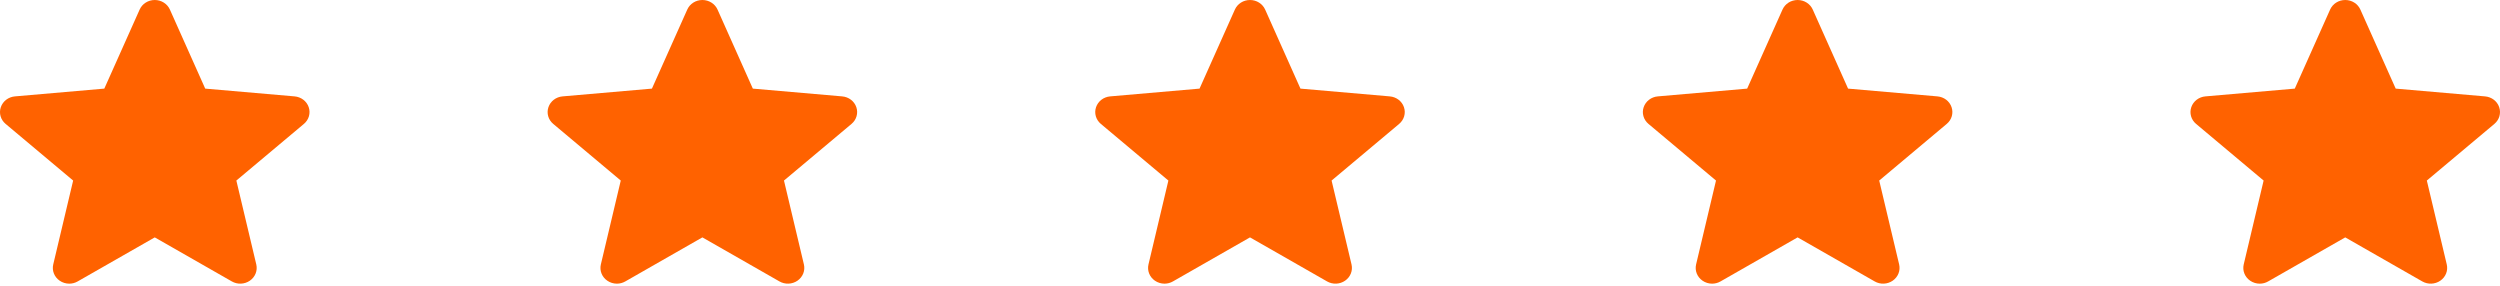 <svg width="105" height="12" viewBox="0 0 105 12" fill="none" xmlns="http://www.w3.org/2000/svg">
<path d="M12.966 4.502C12.881 4.25 12.648 4.072 12.371 4.048L8.619 3.722L7.135 0.401C7.026 0.158 6.777 0 6.5 0C6.223 0 5.974 0.158 5.865 0.402L4.381 3.722L0.628 4.048C0.353 4.072 0.12 4.25 0.034 4.502C-0.052 4.754 0.027 5.03 0.236 5.204L3.072 7.583L2.236 11.106C2.175 11.365 2.28 11.633 2.505 11.788C2.625 11.871 2.767 11.914 2.909 11.914C3.032 11.914 3.154 11.882 3.263 11.819L6.5 9.97L9.736 11.819C9.972 11.956 10.271 11.943 10.495 11.788C10.72 11.632 10.825 11.364 10.764 11.106L9.927 7.583L12.764 5.204C12.972 5.03 13.052 4.754 12.966 4.502Z" fill="#FF6200"/>
<path d="M35.966 4.502C35.881 4.25 35.648 4.072 35.371 4.048L31.619 3.722L30.136 0.401C30.026 0.158 29.777 0 29.5 0C29.223 0 28.974 0.158 28.865 0.402L27.381 3.722L23.628 4.048C23.352 4.072 23.12 4.25 23.034 4.502C22.948 4.754 23.027 5.03 23.236 5.204L26.072 7.583L25.236 11.106C25.175 11.365 25.28 11.633 25.505 11.788C25.625 11.871 25.767 11.914 25.909 11.914C26.032 11.914 26.154 11.882 26.264 11.819L29.5 9.97L32.736 11.819C32.972 11.956 33.271 11.943 33.495 11.788C33.72 11.632 33.825 11.364 33.764 11.106L32.927 7.583L35.764 5.204C35.972 5.03 36.052 4.754 35.966 4.502Z" fill="#FF6200"/>
<path d="M58.966 4.502C58.881 4.25 58.648 4.072 58.371 4.048L54.619 3.722L53.136 0.401C53.026 0.158 52.777 0 52.5 0C52.223 0 51.974 0.158 51.865 0.402L50.381 3.722L46.628 4.048C46.352 4.072 46.12 4.25 46.034 4.502C45.948 4.754 46.028 5.03 46.236 5.204L49.072 7.583L48.236 11.106C48.175 11.365 48.28 11.633 48.505 11.788C48.625 11.871 48.767 11.914 48.909 11.914C49.032 11.914 49.154 11.882 49.264 11.819L52.5 9.97L55.736 11.819C55.972 11.956 56.271 11.943 56.495 11.788C56.72 11.632 56.825 11.364 56.764 11.106L55.927 7.583L58.764 5.204C58.972 5.03 59.052 4.754 58.966 4.502Z" fill="#FF6200"/>
<path d="M81.966 4.502C81.881 4.25 81.648 4.072 81.371 4.048L77.619 3.722L76.135 0.401C76.026 0.158 75.777 0 75.5 0C75.223 0 74.974 0.158 74.865 0.402L73.381 3.722L69.628 4.048C69.353 4.072 69.12 4.25 69.034 4.502C68.948 4.754 69.028 5.03 69.236 5.204L72.072 7.583L71.236 11.106C71.175 11.365 71.28 11.633 71.505 11.788C71.625 11.871 71.767 11.914 71.909 11.914C72.032 11.914 72.154 11.882 72.263 11.819L75.5 9.97L78.736 11.819C78.972 11.956 79.271 11.943 79.495 11.788C79.72 11.632 79.825 11.364 79.764 11.106L78.927 7.583L81.763 5.204C81.972 5.03 82.052 4.754 81.966 4.502Z" fill="#FF6200"/>
<path d="M104.966 4.502C104.881 4.25 104.648 4.072 104.371 4.048L100.619 3.722L99.135 0.401C99.026 0.158 98.777 0 98.5 0C98.223 0 97.974 0.158 97.865 0.402L96.381 3.722L92.628 4.048C92.353 4.072 92.12 4.25 92.034 4.502C91.948 4.754 92.028 5.03 92.236 5.204L95.072 7.583L94.236 11.106C94.175 11.365 94.28 11.633 94.505 11.788C94.625 11.871 94.767 11.914 94.909 11.914C95.032 11.914 95.154 11.882 95.263 11.819L98.5 9.97L101.735 11.819C101.972 11.956 102.271 11.943 102.495 11.788C102.72 11.632 102.825 11.364 102.764 11.106L101.927 7.583L104.764 5.204C104.972 5.03 105.052 4.754 104.966 4.502Z" fill="#FF6200"/>
</svg>
